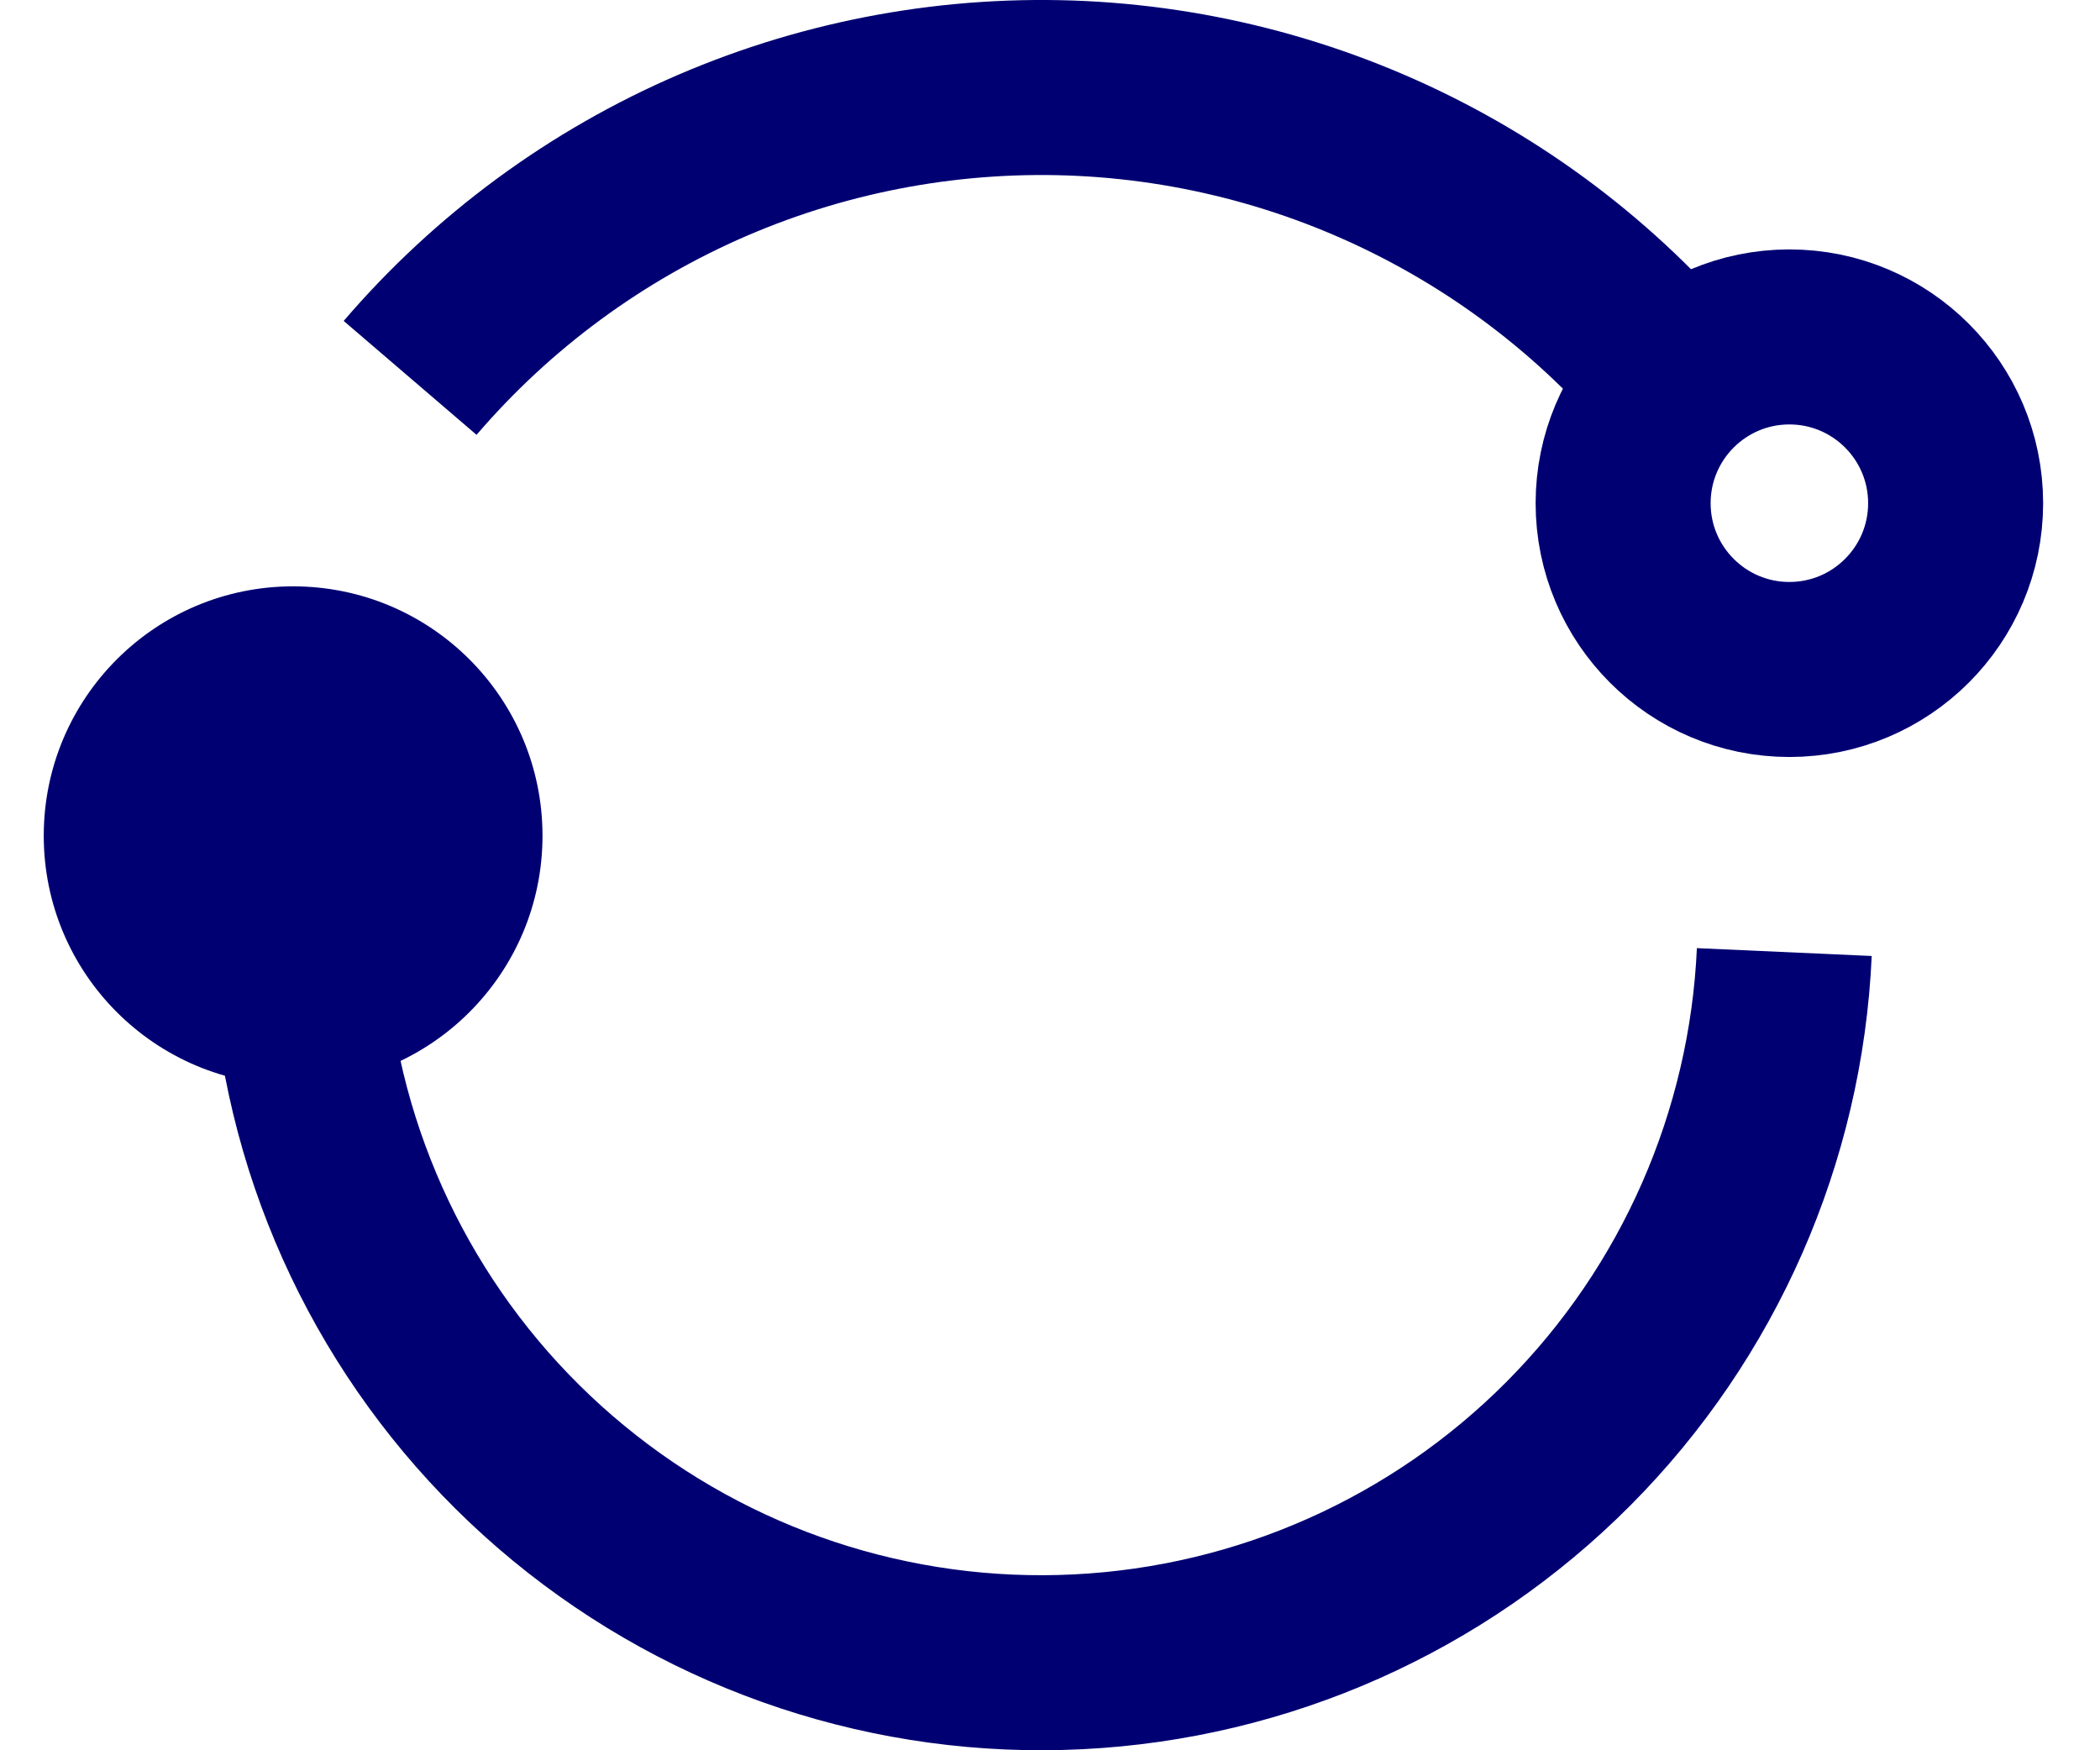 <svg width="24" height="20" viewBox="0 0 24 20" fill="none" xmlns="http://www.w3.org/2000/svg">
<g clip-path="url(#clip0_12_11867)">
<path d="M3.35 12.4C4.924 12.4 6.2 11.124 6.2 9.55C6.2 7.976 4.924 6.7 3.35 6.7C1.776 6.7 0.5 7.976 0.5 9.55C0.5 11.124 1.776 12.4 3.35 12.4Z" fill="#000072"/>
<path d="M20.45 7.65C21.499 7.65 22.35 6.799 22.35 5.75C22.35 4.701 21.499 3.85 20.45 3.85C19.401 3.85 18.55 4.701 18.55 5.75C18.55 6.799 19.401 7.65 20.45 7.65Z" stroke="#000072" stroke-width="2"/>
<path d="M19.682 5.051C18.851 3.864 17.76 2.883 16.491 2.183C15.223 1.483 13.811 1.082 12.364 1.011C10.917 0.941 9.473 1.202 8.142 1.775C6.812 2.348 5.63 3.218 4.687 4.318" stroke="#000072" stroke-width="2"/>
<path d="M20.392 10.879C20.297 12.992 19.418 14.995 17.926 16.495C16.434 17.995 14.436 18.884 12.322 18.989C10.209 19.095 8.133 18.408 6.499 17.063C4.865 15.719 3.791 13.813 3.488 11.719" stroke="#000072" stroke-width="2"/>
</g>
<defs>
<clipPath id="clip0_12_11867">
<rect width="24" height="20" fill="white"/>
</clipPath>
</defs>
</svg>
